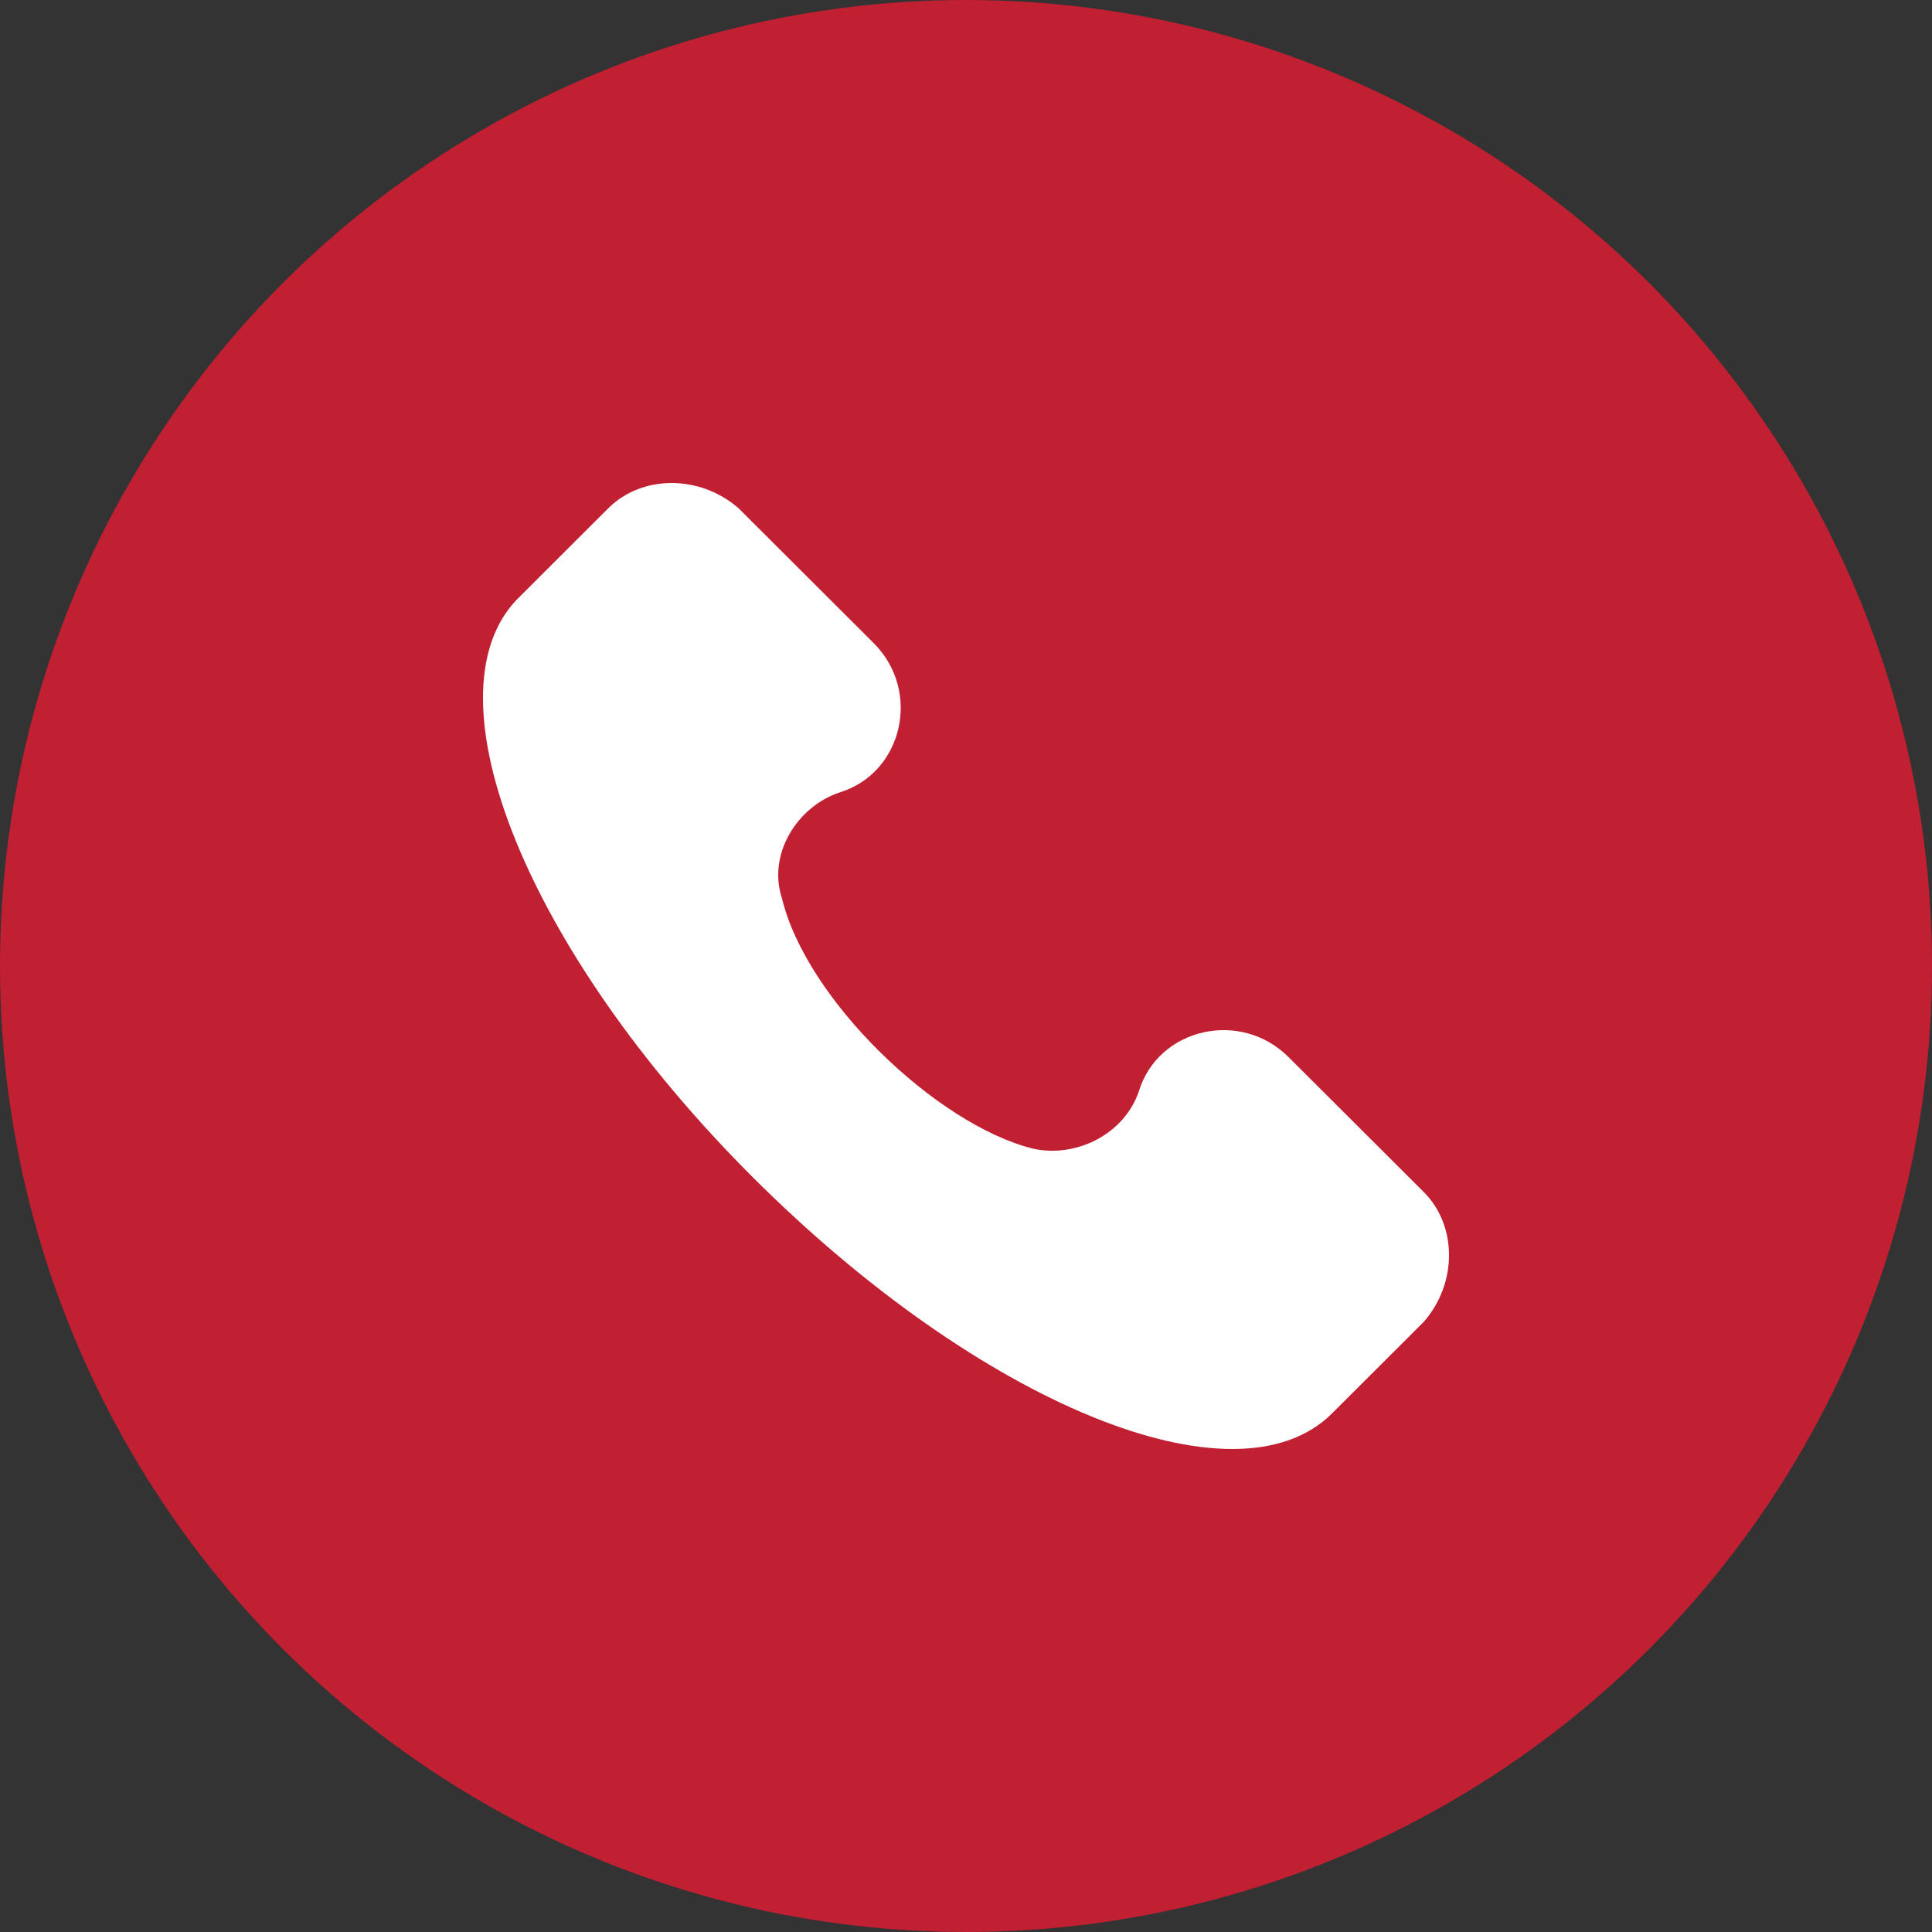 <svg width="40" height="40" viewBox="0 0 40 40" fill="none" xmlns="http://www.w3.org/2000/svg">
<rect x="0" y="0" width="40" height="40" fill="#333333" stroke="none"/>
<circle cx="20" cy="20" r="20" fill="#C11F32"/>
<path d="M29.476 24.678L26.679 21.887C25.68 20.89 23.982 21.289 23.582 22.585C23.282 23.482 22.283 23.98 21.384 23.781C19.387 23.282 16.69 20.691 16.19 18.598C15.89 17.7 16.49 16.703 17.389 16.404C18.687 16.006 19.087 14.311 18.088 13.314L15.291 10.523C14.492 9.826 13.293 9.826 12.594 10.523L10.696 12.417C8.798 14.411 10.896 19.694 15.591 24.379C20.286 29.064 25.58 31.257 27.578 29.263L29.476 27.369C30.175 26.572 30.175 25.376 29.476 24.678Z" fill="white"/>
</svg>
